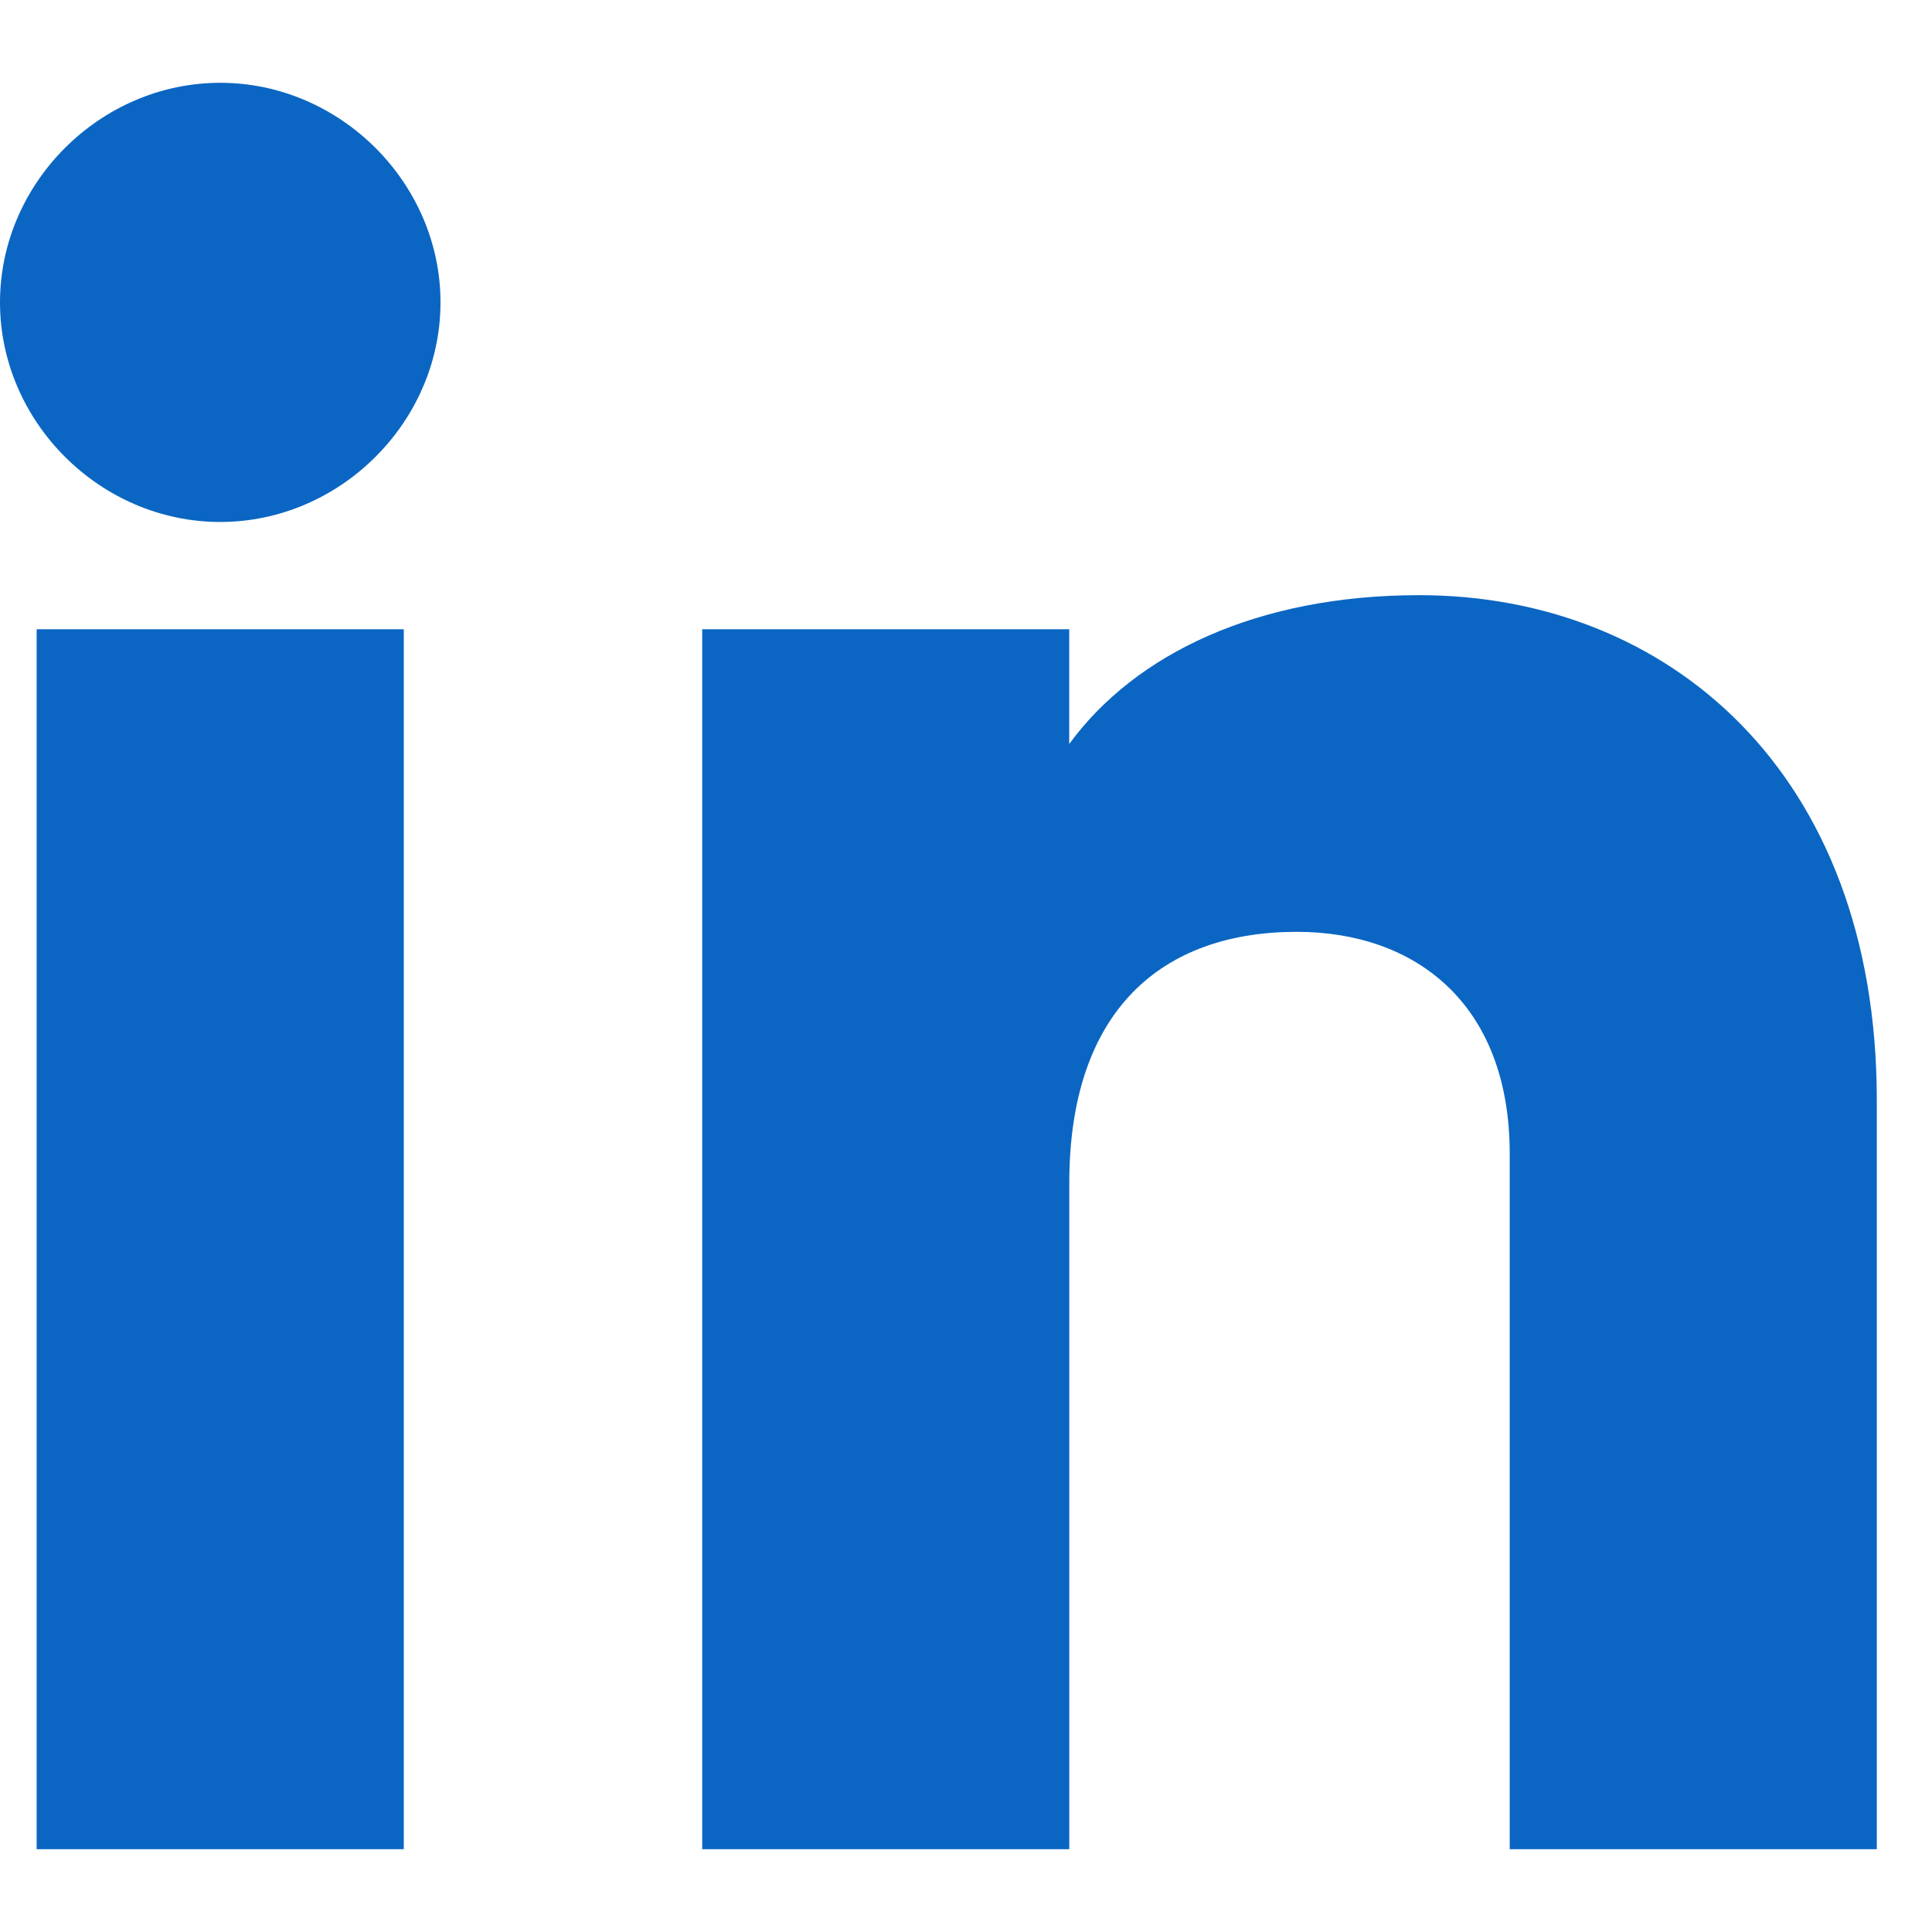 <svg xmlns="http://www.w3.org/2000/svg" width="28" height="28" viewBox="0 0 35 34" class="h-7 w-7"><g fill="none" fill-rule="evenodd"><path d="M0 0h35v34H0z"></path><path fill="#0A66C2" fill-rule="nonzero" d="M3.99 8.956c2.172 0 3.99-1.812 3.99-3.978C7.98 2.812 6.161 1 3.99 1 1.817 1 0 2.812 0 4.978c0 2.166 1.817 3.978 3.99 3.978ZM.665 33h6.65V10.9H.664V33ZM25.71 10.282c-2.926 0-5.143 1.06-6.34 2.696V10.9h-6.649V33h6.65V20.934c0-3.138 1.684-4.553 4.122-4.553 2.128 0 3.857 1.282 3.857 4.022V33H34V19.43c0-5.966-3.812-9.148-8.29-9.148Z"></path></g></svg>